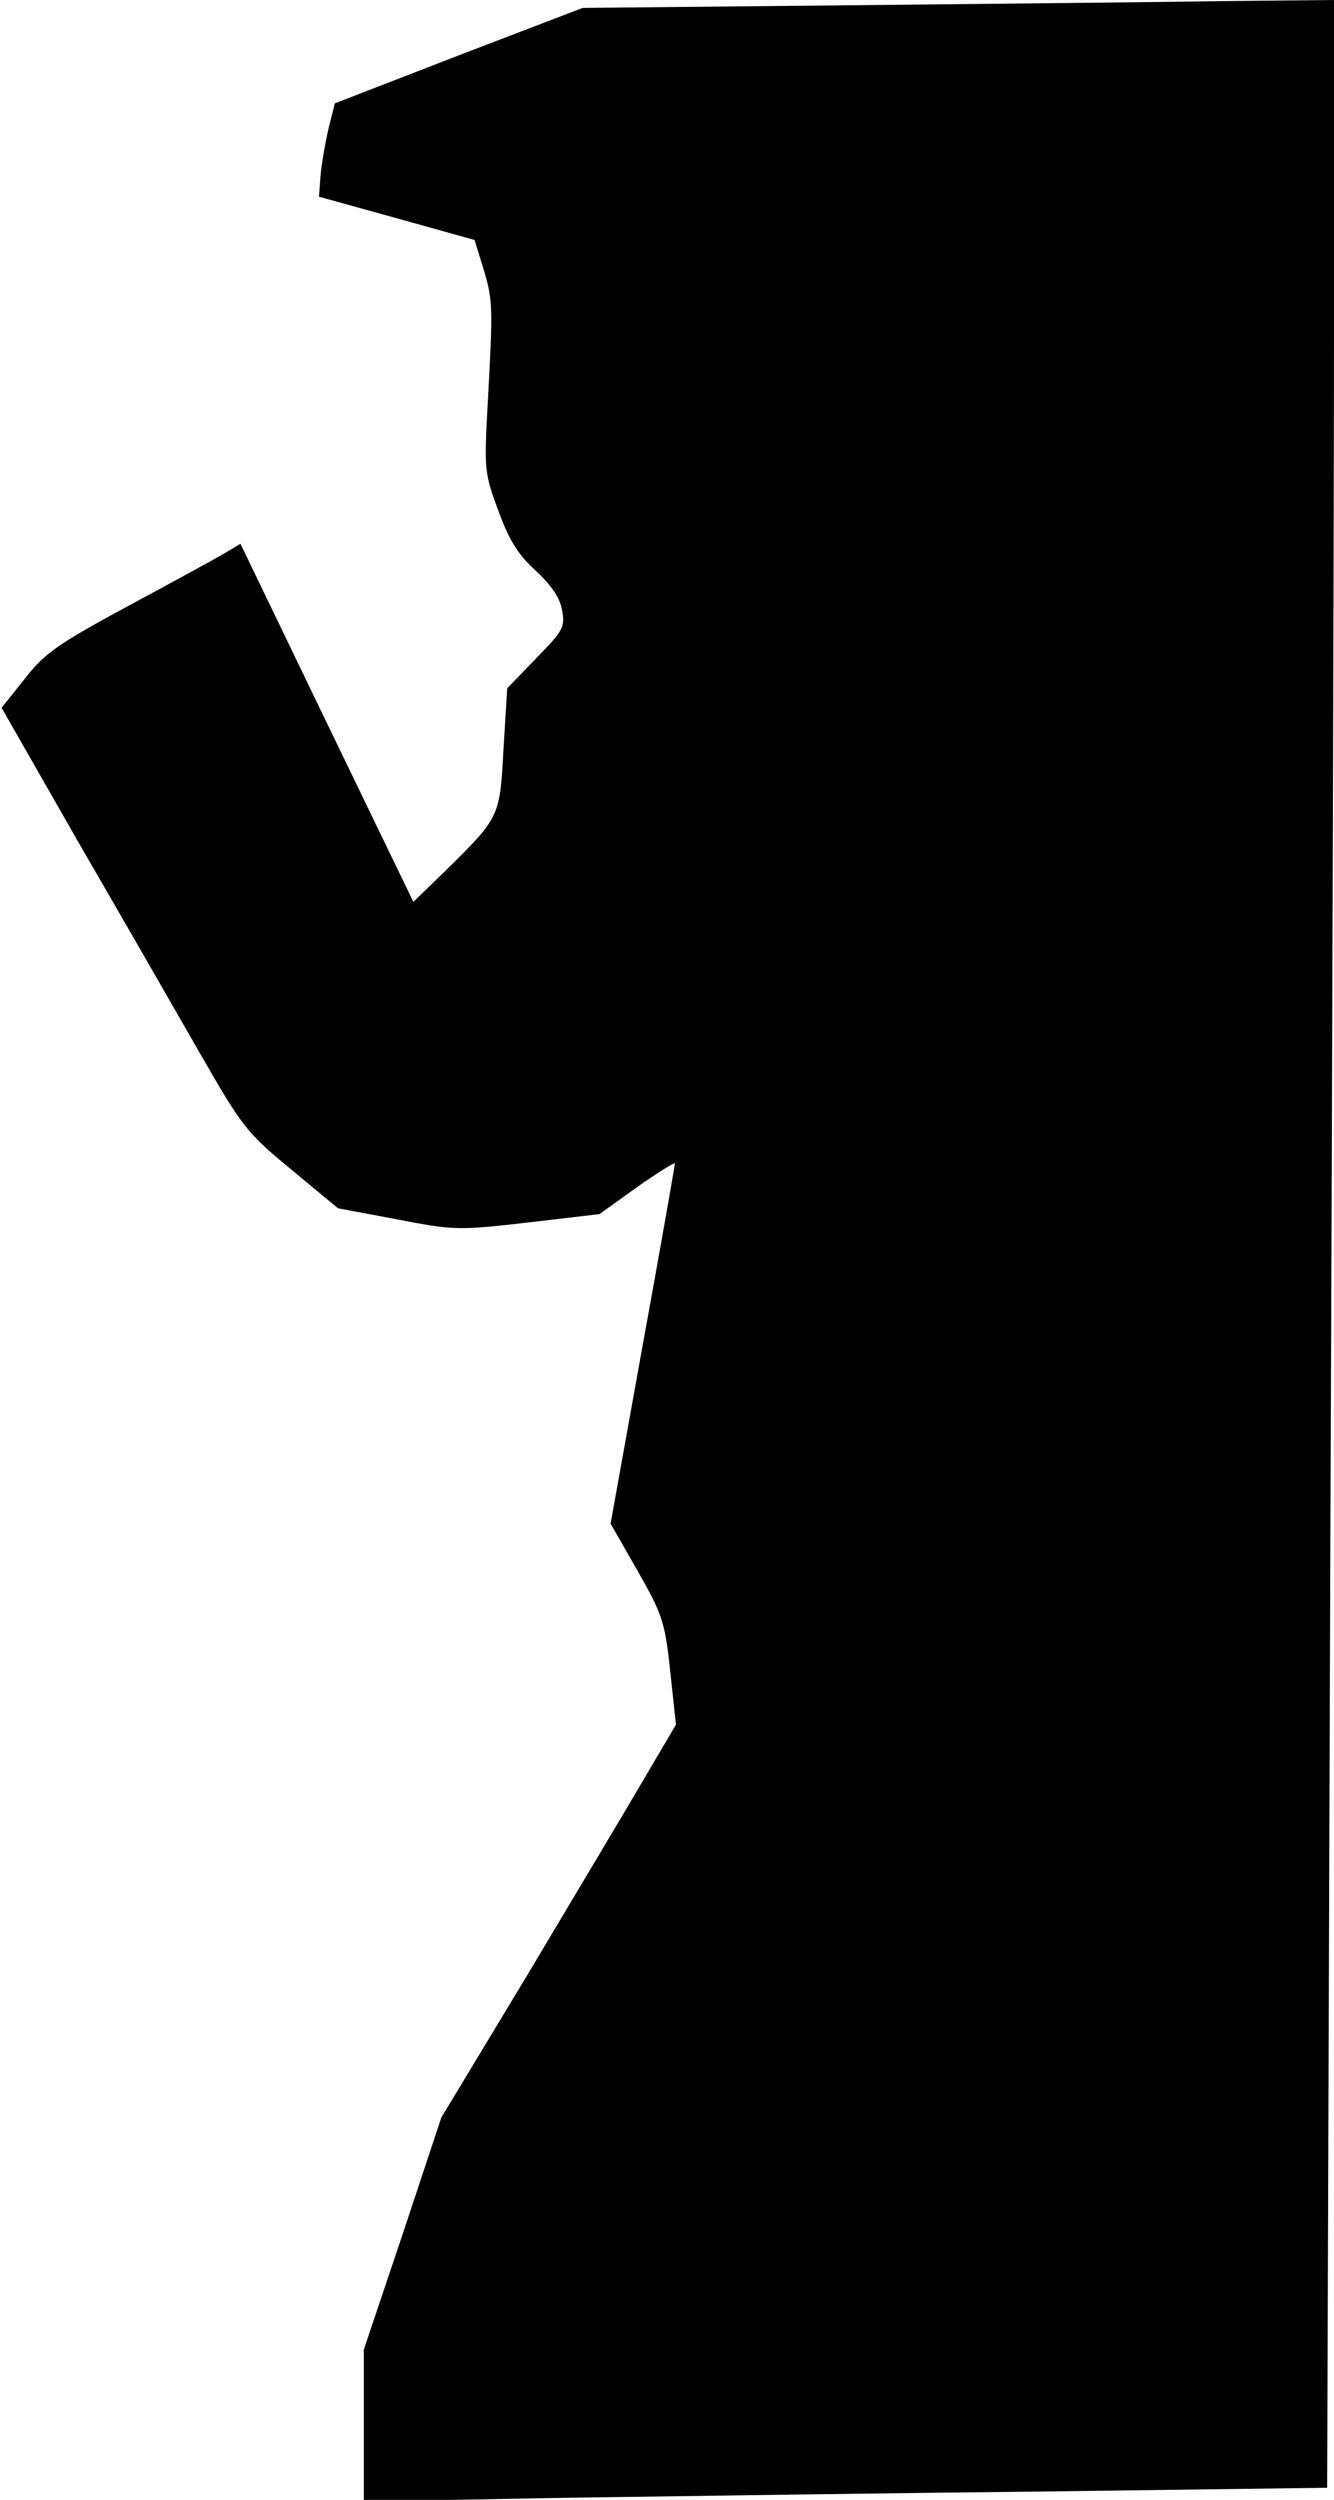 <?xml version="1.0" standalone="no"?>
<!DOCTYPE svg PUBLIC "-//W3C//DTD SVG 20010904//EN"
 "http://www.w3.org/TR/2001/REC-SVG-20010904/DTD/svg10.dtd">
<svg version="1.0" xmlns="http://www.w3.org/2000/svg"
 width="253pt" height="474pt" viewBox="0 0 253 474"
 preserveAspectRatio="xMidYMid meet">
<g transform="translate(0,474) scale(0.1,-0.1)"
fill="#000000" stroke="none">
<path fill="#000000" stroke="none" d="M1610 4730 l-505 -5 -235 -90 -235 -91
-12 -48 c-6 -26 -13 -66 -15 -88 l-3 -41 148 -41 147 -41 17 -55 c18 -61 18
-70 8 -255 -7 -125 -6 -133 20 -203 20 -55 37 -83 70 -113 30 -28 47 -52 51
-76 6 -32 2 -39 -49 -91 l-55 -57 -7 -114 c-7 -130 -7 -130 -107 -229 l-64
-62 -164 339 -164 340 -30 -18 c-17 -10 -99 -55 -183 -100 -133 -72 -158 -89
-196 -138 l-44 -55 144 -252 c80 -138 184 -319 231 -401 82 -143 90 -153 175
-223 l88 -73 112 -21 c108 -21 117 -21 248 -6 l136 16 71 51 c40 28 72 48 72
45 0 -3 -27 -158 -61 -344 l-61 -339 51 -89 c47 -83 52 -96 62 -190 l11 -102
-63 -107 c-35 -60 -135 -227 -222 -373 l-160 -265 -73 -220 -74 -220 0 -144 0
-144 383 7 c210 3 621 9 913 12 l531 7 6 1770 c4 974 7 2035 7 2359 l0 588
-207 -2 c-115 -2 -435 -5 -713 -8z"/>
</g>
</svg>
